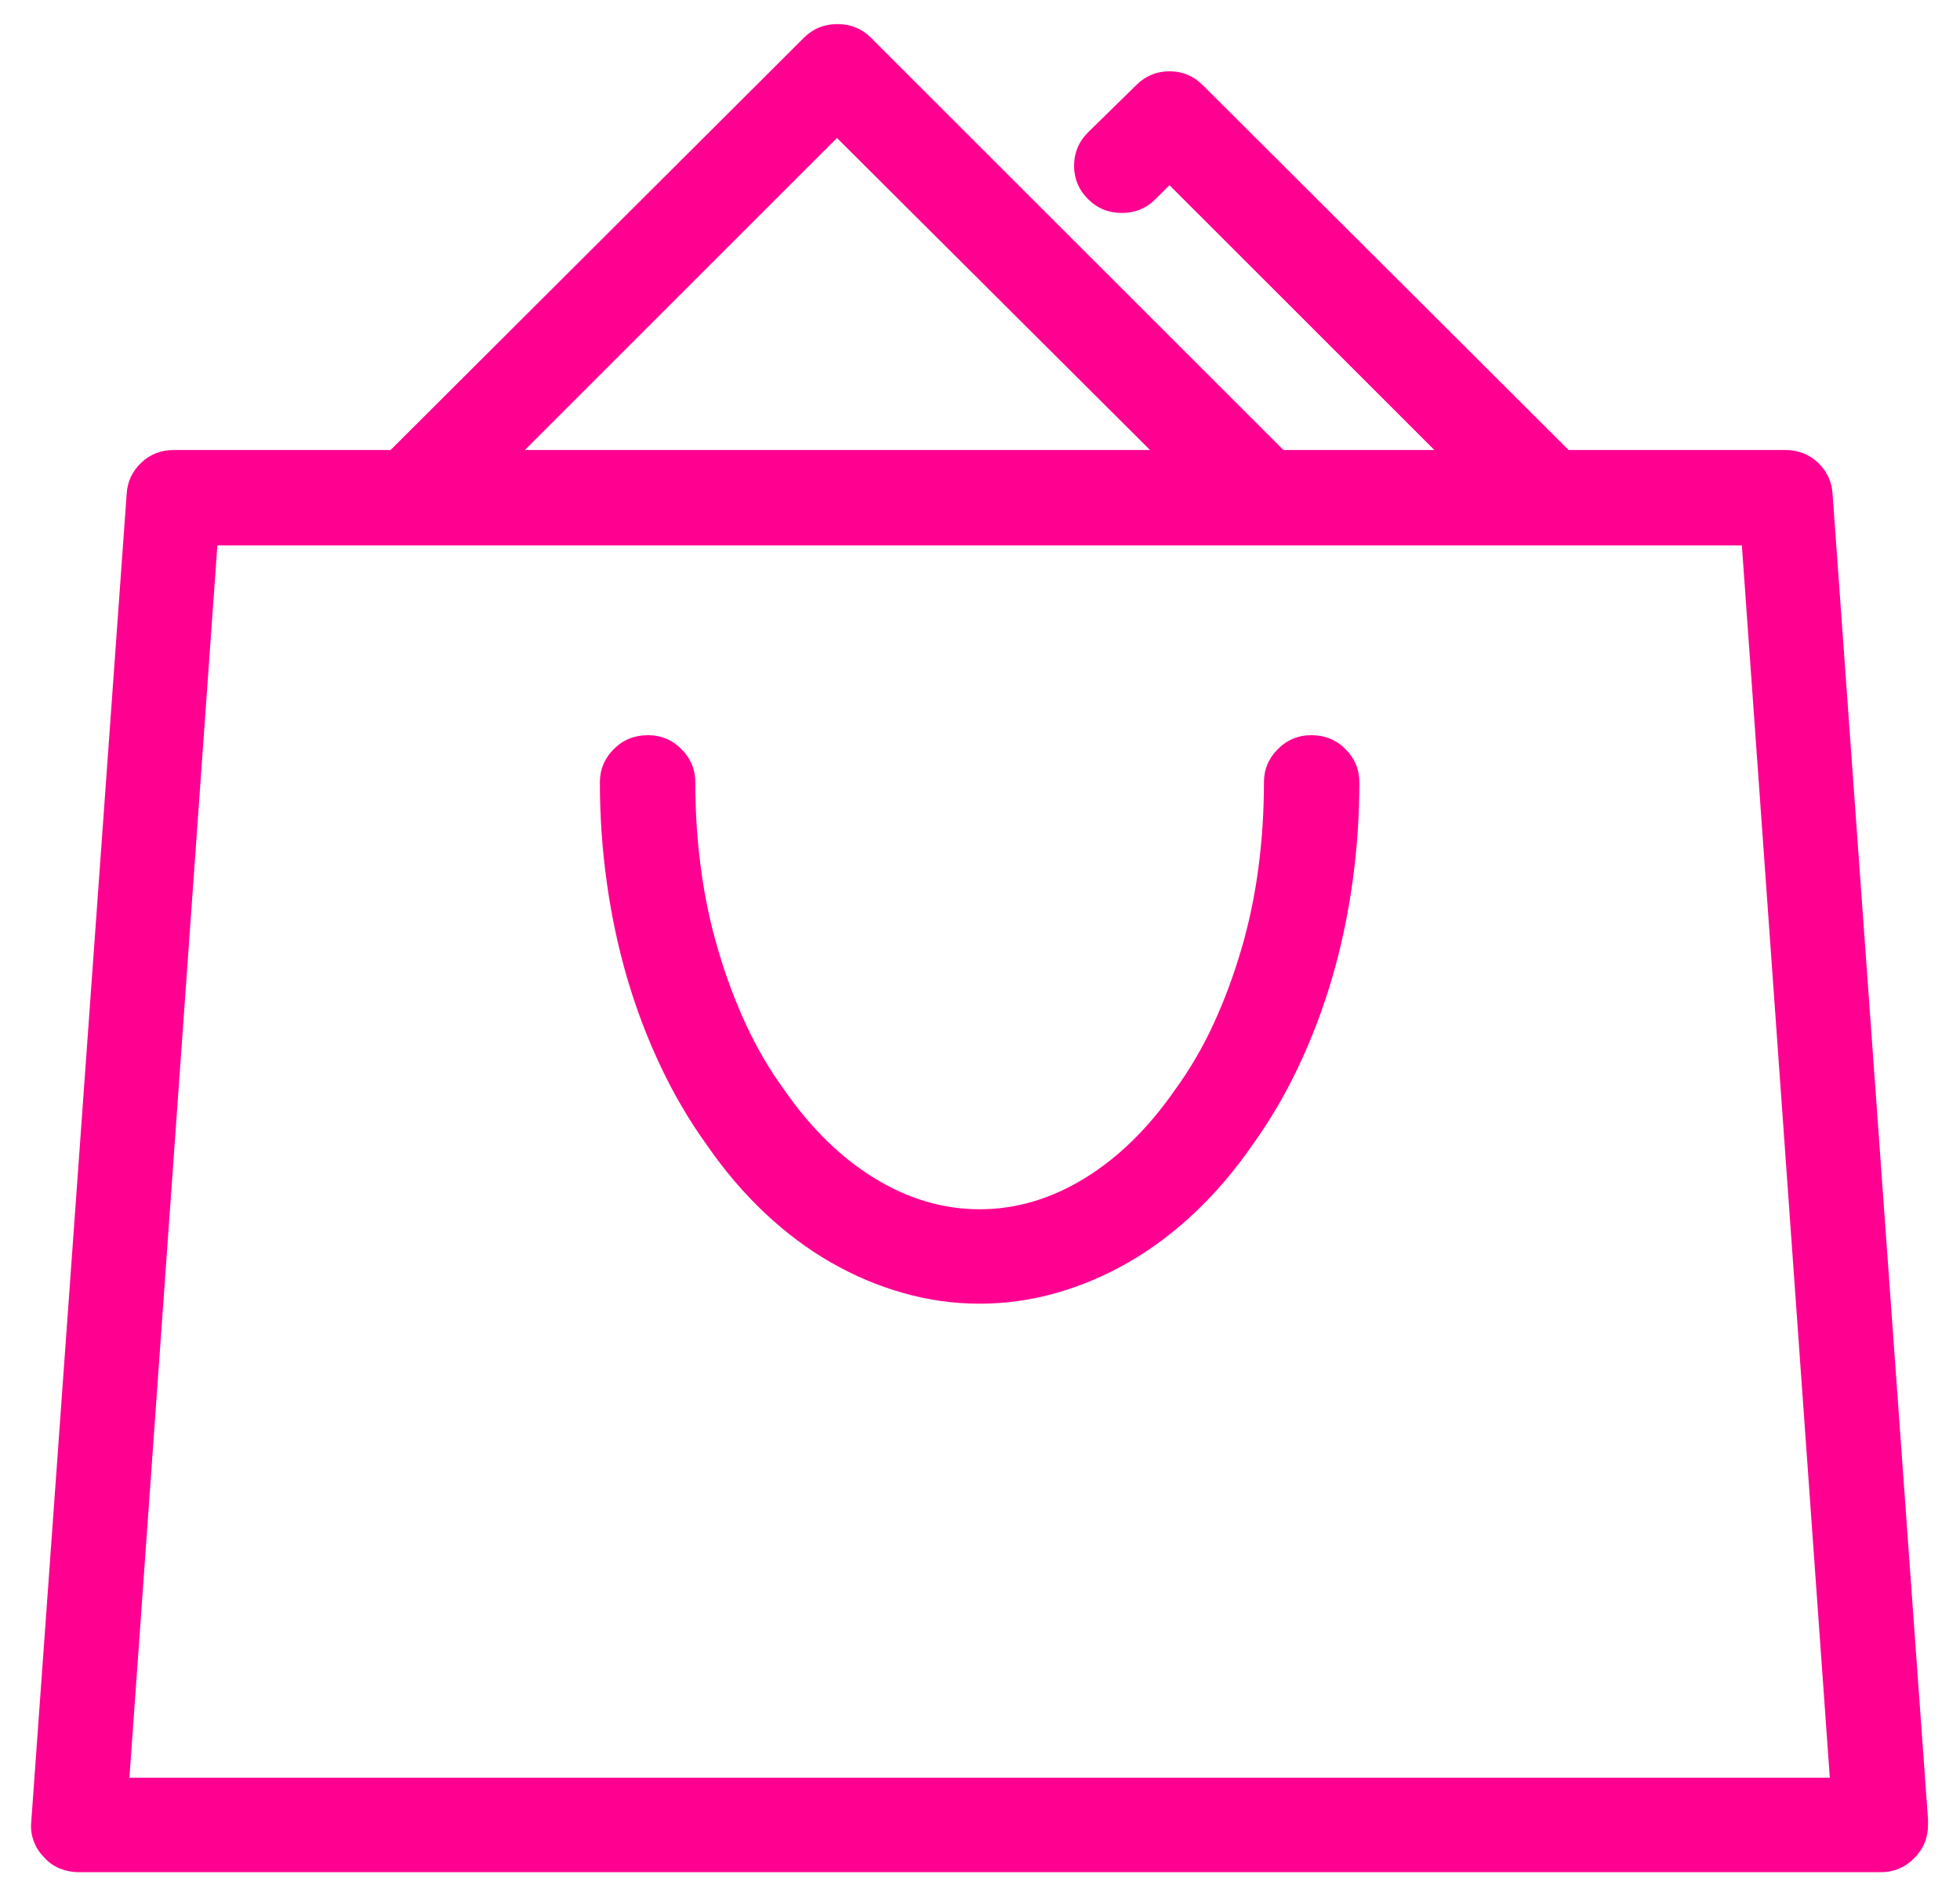 <svg width="31" height="30" viewBox="0 0 31 30" fill="none" xmlns="http://www.w3.org/2000/svg">
<path d="M30.494 28.784L28.985 7.822C28.975 7.627 28.9 7.461 28.758 7.324C28.616 7.188 28.443 7.119 28.238 7.119H24.81L19.024 1.348C18.878 1.201 18.702 1.128 18.497 1.128C18.292 1.128 18.116 1.201 17.97 1.348L17.208 2.095C17.061 2.241 16.988 2.417 16.988 2.622C16.988 2.827 17.061 3.003 17.208 3.149C17.354 3.296 17.533 3.369 17.742 3.369C17.953 3.369 18.131 3.296 18.277 3.149L18.497 2.93L22.686 7.119H20.299L13.78 0.601C13.634 0.454 13.455 0.381 13.245 0.381C13.036 0.381 12.857 0.454 12.711 0.601L6.178 7.119H2.75C2.545 7.119 2.371 7.188 2.23 7.324C2.088 7.461 2.013 7.627 2.003 7.822L0.494 28.828C0.484 28.926 0.496 29.023 0.531 29.121C0.565 29.219 0.621 29.307 0.699 29.385C0.767 29.463 0.85 29.521 0.948 29.561C1.046 29.6 1.143 29.619 1.241 29.619H29.747C29.952 29.619 30.128 29.546 30.274 29.399C30.421 29.253 30.494 29.077 30.494 28.872C30.494 28.862 30.494 28.848 30.494 28.828C30.494 28.809 30.494 28.794 30.494 28.784ZM13.238 2.183L18.189 7.119H8.302L13.238 2.183ZM2.047 28.125L3.438 8.628H6.5H27.55L28.941 28.125H2.047ZM15.494 20.625C15.084 20.625 14.681 20.569 14.286 20.456C13.89 20.344 13.509 20.183 13.143 19.973C12.777 19.763 12.428 19.502 12.095 19.189C11.764 18.877 11.456 18.516 11.173 18.105C10.899 17.725 10.658 17.312 10.448 16.868C10.238 16.423 10.062 15.96 9.92 15.476C9.779 14.993 9.671 14.49 9.598 13.967C9.525 13.445 9.488 12.915 9.488 12.378C9.488 12.173 9.561 11.997 9.708 11.851C9.854 11.704 10.035 11.631 10.25 11.631C10.455 11.631 10.631 11.704 10.777 11.851C10.924 11.997 10.997 12.173 10.997 12.378C10.997 12.837 11.026 13.289 11.085 13.733C11.143 14.177 11.234 14.607 11.356 15.022C11.478 15.437 11.624 15.83 11.795 16.201C11.966 16.572 12.169 16.919 12.403 17.241C12.823 17.847 13.299 18.313 13.831 18.64C14.364 18.967 14.918 19.131 15.494 19.131C16.07 19.131 16.624 18.967 17.157 18.64C17.689 18.313 18.165 17.847 18.585 17.241C18.819 16.919 19.022 16.572 19.193 16.201C19.364 15.83 19.51 15.437 19.632 15.022C19.754 14.607 19.845 14.177 19.903 13.733C19.962 13.289 19.991 12.837 19.991 12.378C19.991 12.173 20.064 11.997 20.211 11.851C20.357 11.704 20.533 11.631 20.738 11.631C20.953 11.631 21.134 11.704 21.28 11.851C21.427 11.997 21.5 12.173 21.5 12.378C21.5 12.915 21.463 13.445 21.39 13.967C21.317 14.49 21.209 14.993 21.068 15.476C20.926 15.96 20.75 16.423 20.54 16.868C20.33 17.312 20.089 17.725 19.815 18.105C19.532 18.516 19.224 18.877 18.892 19.189C18.56 19.502 18.211 19.763 17.845 19.973C17.479 20.183 17.098 20.344 16.703 20.456C16.307 20.569 15.904 20.625 15.494 20.625Z" fill="#FF0090"/>
</svg>

